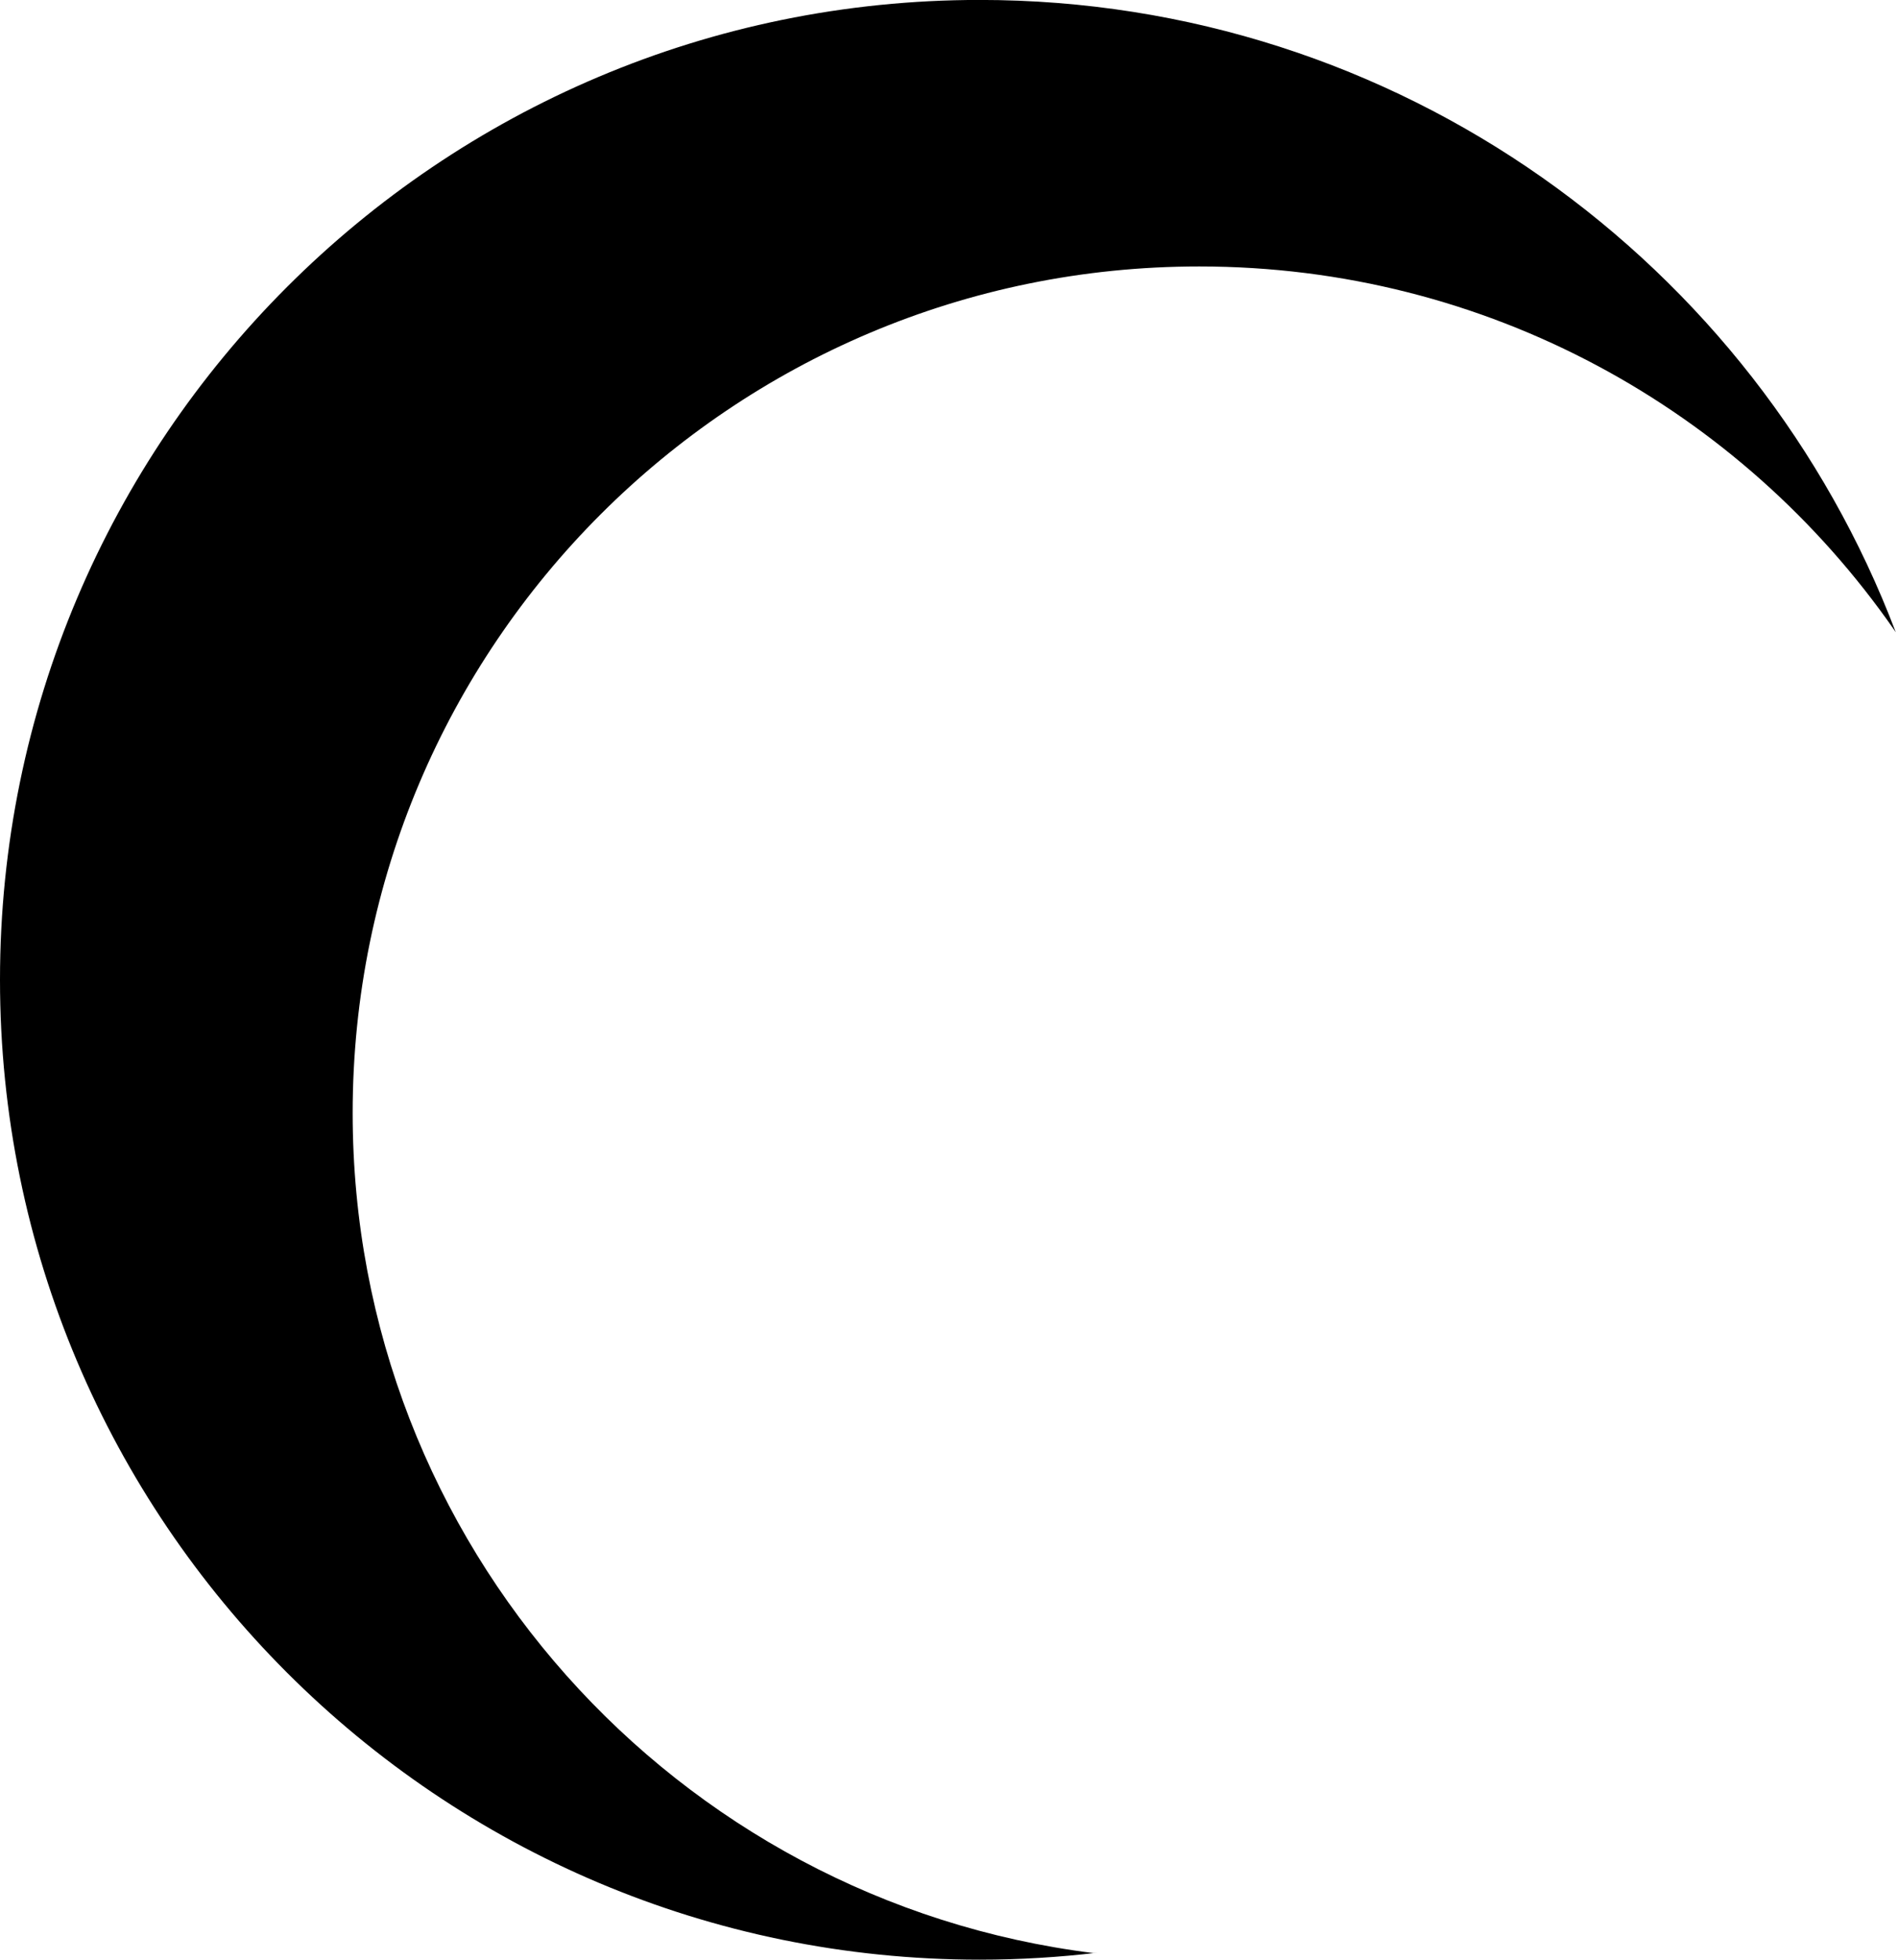 <!-- Generated by IcoMoon.io -->
<svg version="1.1" xmlns="http://www.w3.org/2000/svg" width="31" height="32" viewBox="0 0 31 32">
<title>waning</title>
<path d="M16 31.999c0 0 0.001 0 0.001 0 0.654 0 1.298-0.039 1.931-0.115l-0.076 0.007c-6.82-0.852-12.096-6.666-12.096-13.716 0-7.635 6.189-13.824 13.824-13.824 0.002 0 0.005 0 0.008 0 4.698 0 8.847 2.345 11.342 5.929l0.030 0.045c-2.292-6.038-8.125-10.326-14.964-10.326-8.836 0-16 7.168-16 16s7.164 16 16 16z"></path>
</svg>
